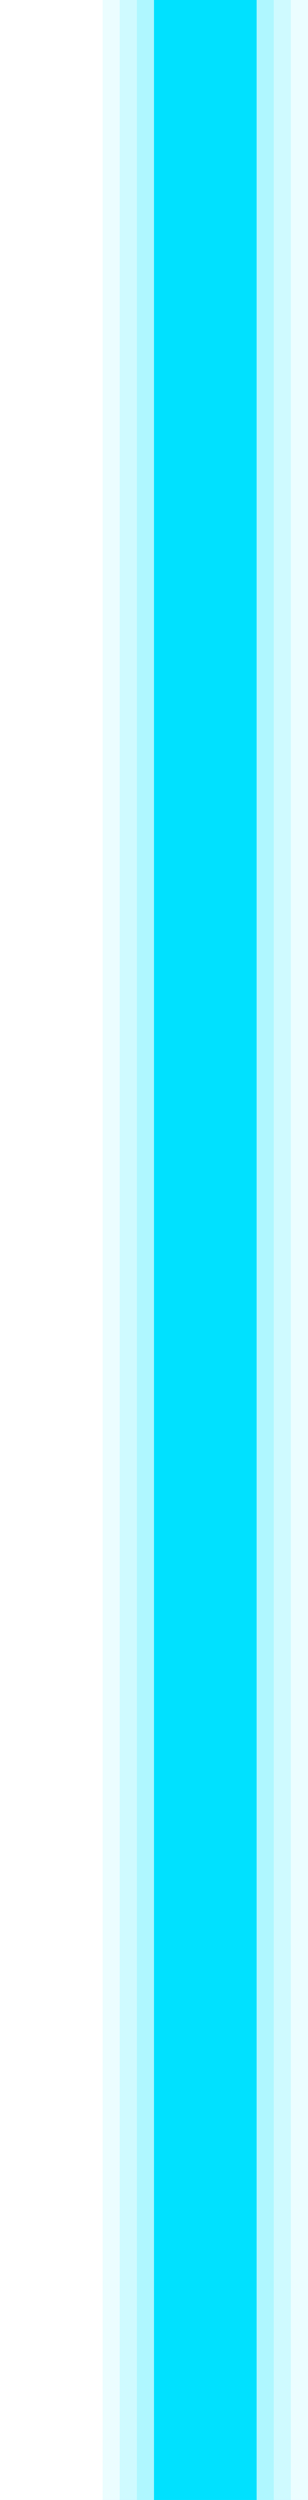 <?xml version="1.0" encoding="UTF-8"?>
<!DOCTYPE svg PUBLIC "-//W3C//DTD SVG 1.1 Tiny//EN" "http://www.w3.org/Graphics/SVG/1.1/DTD/svg11-tiny.dtd">
<svg baseProfile="tiny" version="1.1" xmlns="http://www.w3.org/2000/svg" xmlns:xlink="http://www.w3.org/1999/xlink" x="0px" y="0px" width="9px" height="73px" viewBox="0 0 9 73">
<rect fill="none" width="9" height="73"/>
<rect x="2.999" fill-opacity="0.08" stroke-opacity="0.08" fill="#00E1FF" width="6.001" height="73.002"/>
<rect x="3.499" fill-opacity="0.12" stroke-opacity="0.12" fill="#00E1FF" width="5" height="73.002"/>
<rect x="4" fill-opacity="0.16" stroke-opacity="0.16" fill="#00E1FF" width="3.999" height="73.002"/>
<rect x="4.5" fill="#00E1FF" width="2.999" height="73.002"/>
</svg>
